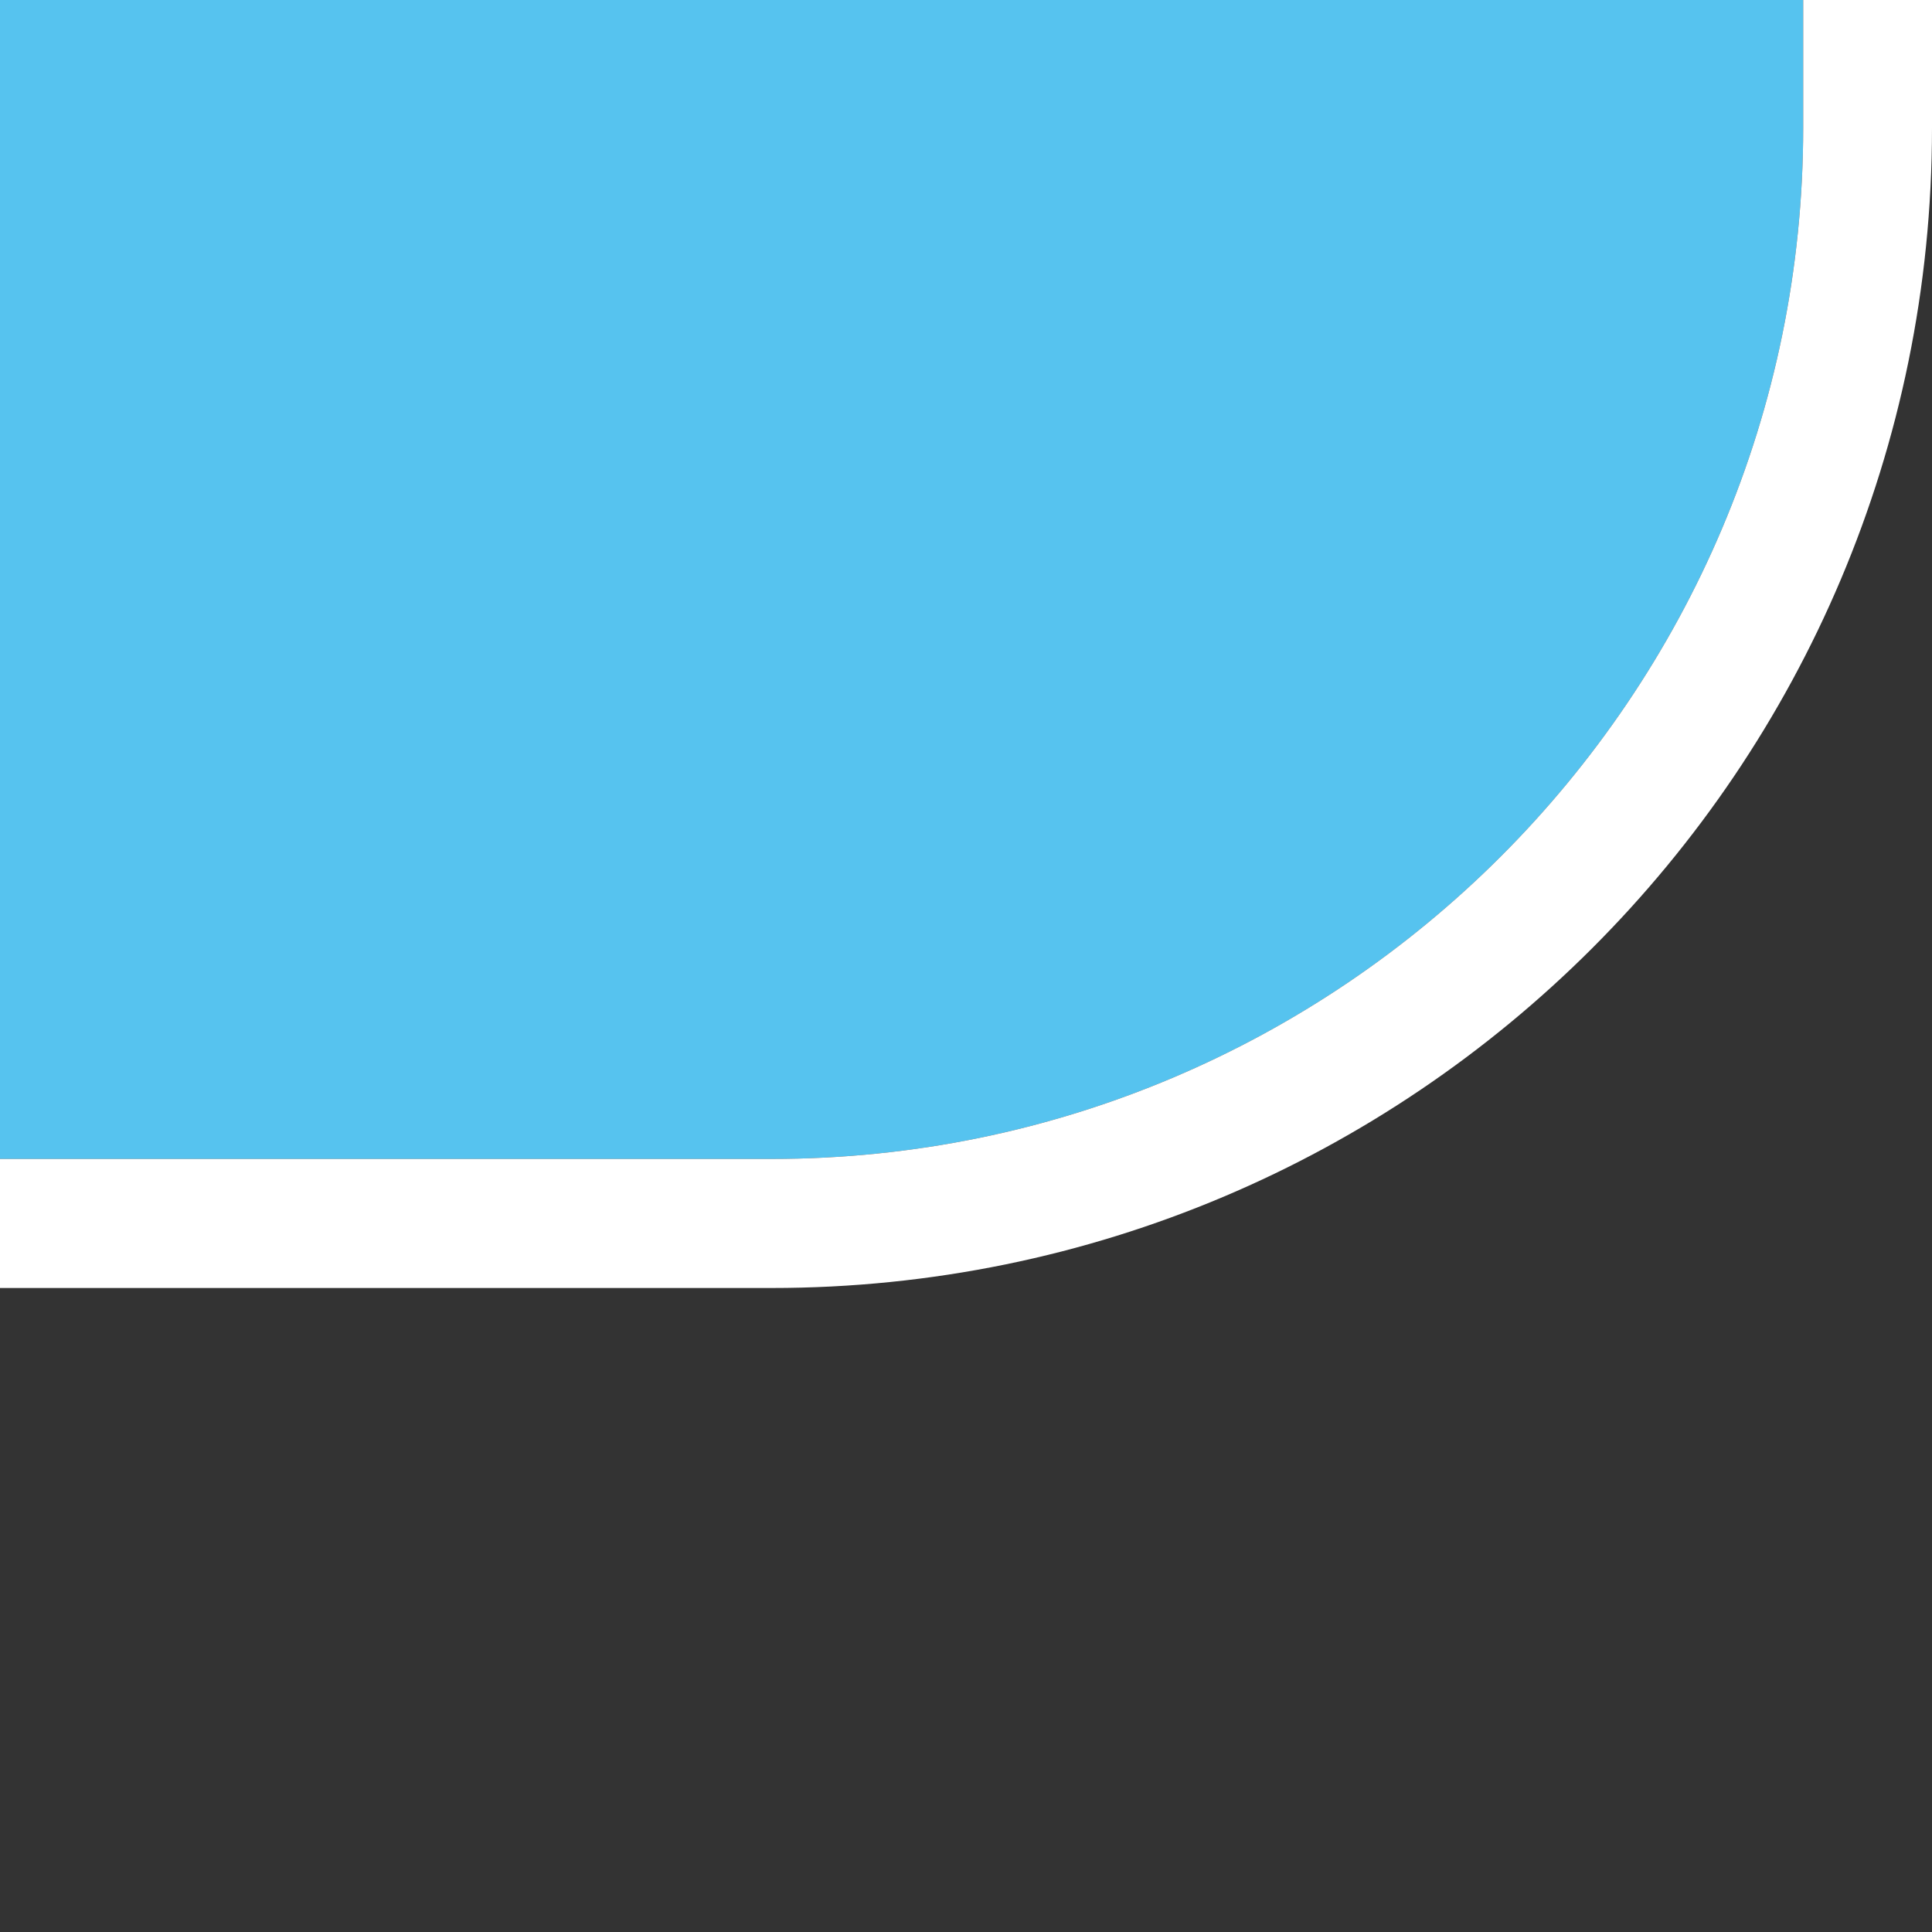<?xml version="1.0" encoding="utf-8"?>
<!-- Generator: Adobe Illustrator 13.0.1, SVG Export Plug-In  -->
<!DOCTYPE svg PUBLIC "-//W3C//DTD SVG 1.1//EN" "http://www.w3.org/Graphics/SVG/1.1/DTD/svg11.dtd">
<svg version="1.1"
	 xmlns="http://www.w3.org/2000/svg" xmlns:xlink="http://www.w3.org/1999/xlink" xmlns:a="http://ns.adobe.com/AdobeSVGViewerExtensions/3.0/"
	 x="0px" y="0px" width="15px" height="15px" viewBox="0 0 15 15" enable-background="new 0 0 15 15" xml:space="preserve">
<rect x="0" y="0" width="15" height="15" fill="#333333" stroke="none"/>
<defs>
</defs>
<path fill="#56C3EF" d="M5.99,8.998c4.418,0,8.01-3.592,8.01-8.008V0H0v8.998H5.99z"/>
<path fill="#FFFFFF" d="M14,0.99c0,4.416-3.592,8.008-8.01,8.008H0V10h5.99C10.967,10,15,5.969,15,0.992V0h-1V0.99z"/>
<rect fill="none" width="15" height="15"/>
</svg>
